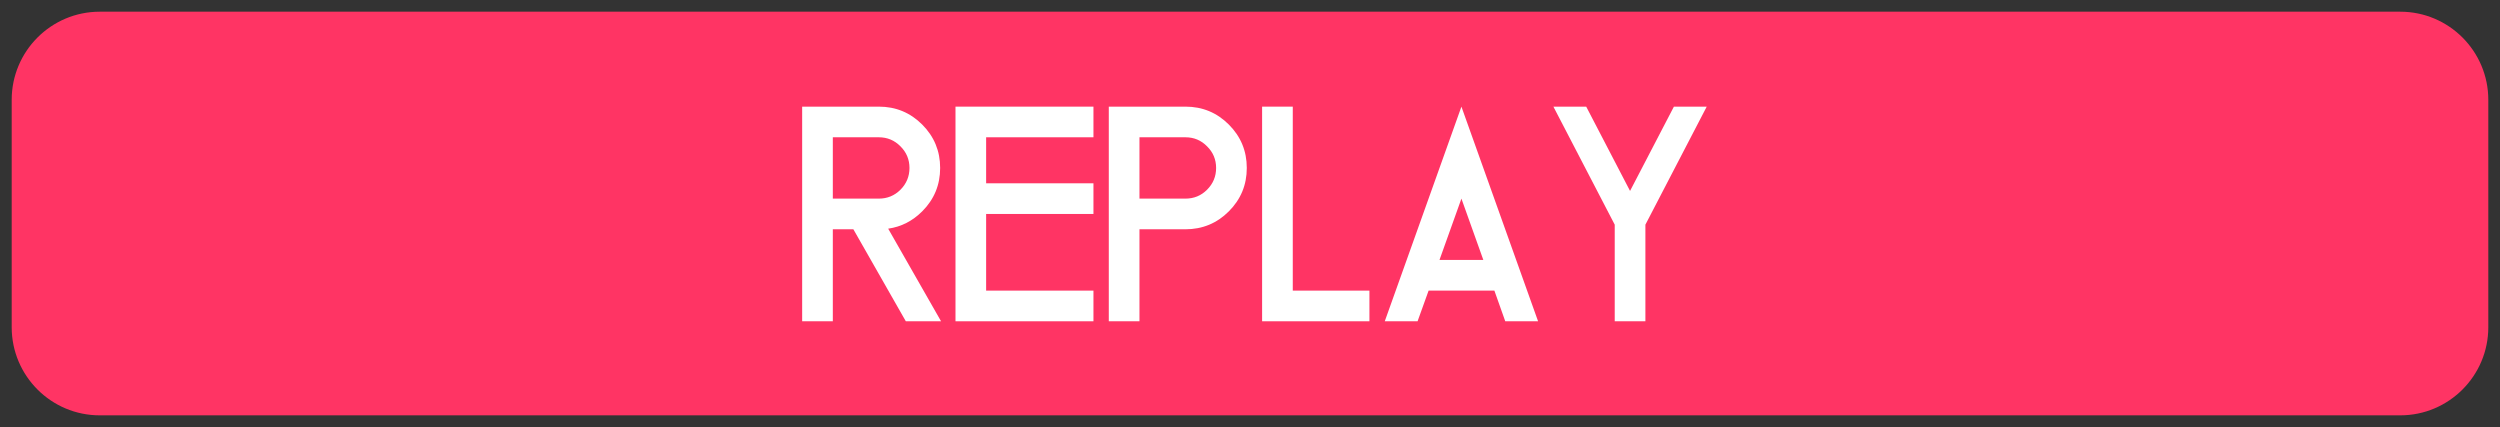 <svg xmlns="http://www.w3.org/2000/svg" xmlns:xlink="http://www.w3.org/1999/xlink" version="1.1" width="246.881" height="42.17" viewBox="-1.081 -1.076 246.881 42.17">
  <rect x="-1.081" y="-1.076" width="246.881" height="42.17" fill="#333333" stroke="none"/>
  <!-- Exported by Scratch - http://scratch.mit.edu/ -->
  <g id="ID0.25359293865039945">
    <path id="path7" fill="#ff3464" stroke="none" d="M 0.074 8.778 C 0.074 3.99 3.959 0.079 8.773 0.079 L 235.946 0.079 C 240.759 0.079 244.645 3.99 244.645 8.778 L 244.645 31.24 C 244.645 36.029 240.759 39.94 235.946 39.94 L 8.773 39.94 C 3.959 39.94 0.074 36.029 0.074 31.24 Z " stroke-width="2.31"/>
    <g id="text9">
      <path id="path3347" fill="#ffffff" stroke="none" d="M 85.704 12.481 L 81.162 12.481 L 81.162 18.538 L 85.704 18.538 C 86.542 18.538 87.254 18.245 87.841 17.66 C 88.434 17.064 88.732 16.348 88.732 15.51 C 88.732 14.673 88.434 13.962 87.841 13.375 C 87.254 12.779 86.542 12.481 85.704 12.481 Z M 83.191 21.566 L 81.162 21.566 L 81.162 30.651 L 78.134 30.651 L 78.134 9.455 L 85.704 9.455 C 87.381 9.455 88.808 10.044 89.989 11.225 C 91.169 12.407 91.761 13.835 91.761 15.51 C 91.761 17.187 91.169 18.614 89.989 19.795 C 89.03 20.753 87.91 21.324 86.628 21.506 L 91.851 30.651 L 88.37 30.651 L 83.191 21.566 Z " stroke-width="2.31"/>
      <path id="path3349" fill="#ffffff" stroke="none" d="M 106.9 12.481 L 96.302 12.481 L 96.302 17.025 L 106.9 17.025 L 106.9 20.053 L 96.302 20.053 L 96.302 27.623 L 106.9 27.623 L 106.9 30.651 L 93.276 30.651 L 93.276 9.455 L 106.9 9.455 L 106.9 12.481 Z " stroke-width="2.31"/>
      <path id="path3351" fill="#ffffff" stroke="none" d="M 115.985 21.566 L 111.444 21.566 L 111.444 30.651 L 108.415 30.651 L 108.415 9.455 L 115.985 9.455 C 117.66 9.455 119.09 10.044 120.27 11.225 C 121.45 12.407 122.042 13.835 122.042 15.51 C 122.042 17.187 121.45 18.614 120.27 19.795 C 119.09 20.975 117.66 21.566 115.985 21.566 Z M 115.985 12.481 L 111.444 12.481 L 111.444 18.538 L 115.985 18.538 C 116.823 18.538 117.535 18.245 118.119 17.66 C 118.715 17.064 119.013 16.348 119.013 15.51 C 119.013 14.673 118.715 13.962 118.119 13.375 C 117.535 12.779 116.823 12.481 115.985 12.481 Z " stroke-width="2.31"/>
      <path id="path3353" fill="#ffffff" stroke="none" d="M 123.555 30.651 L 123.555 9.455 L 126.583 9.455 L 126.583 27.623 L 134.153 27.623 L 134.153 30.651 L 123.555 30.651 Z " stroke-width="2.31"/>
      <path id="path3355" fill="#ffffff" stroke="none" d="M 139.997 27.623 L 138.907 30.651 L 135.668 30.651 L 143.238 9.455 L 150.808 30.651 L 147.567 30.651 L 146.493 27.623 L 139.997 27.623 Z M 145.402 24.595 L 143.238 18.538 L 141.071 24.595 L 145.402 24.595 Z " stroke-width="2.31"/>
      <path id="path3357" fill="#ffffff" stroke="none" d="M 158.377 21.111 L 152.321 9.455 L 155.561 9.455 L 159.89 17.78 L 164.221 9.455 L 167.462 9.455 L 161.406 21.111 L 161.406 30.651 L 158.377 30.651 L 158.377 21.111 Z " stroke-width="2.31"/>
    </g>
  </g>
</svg>